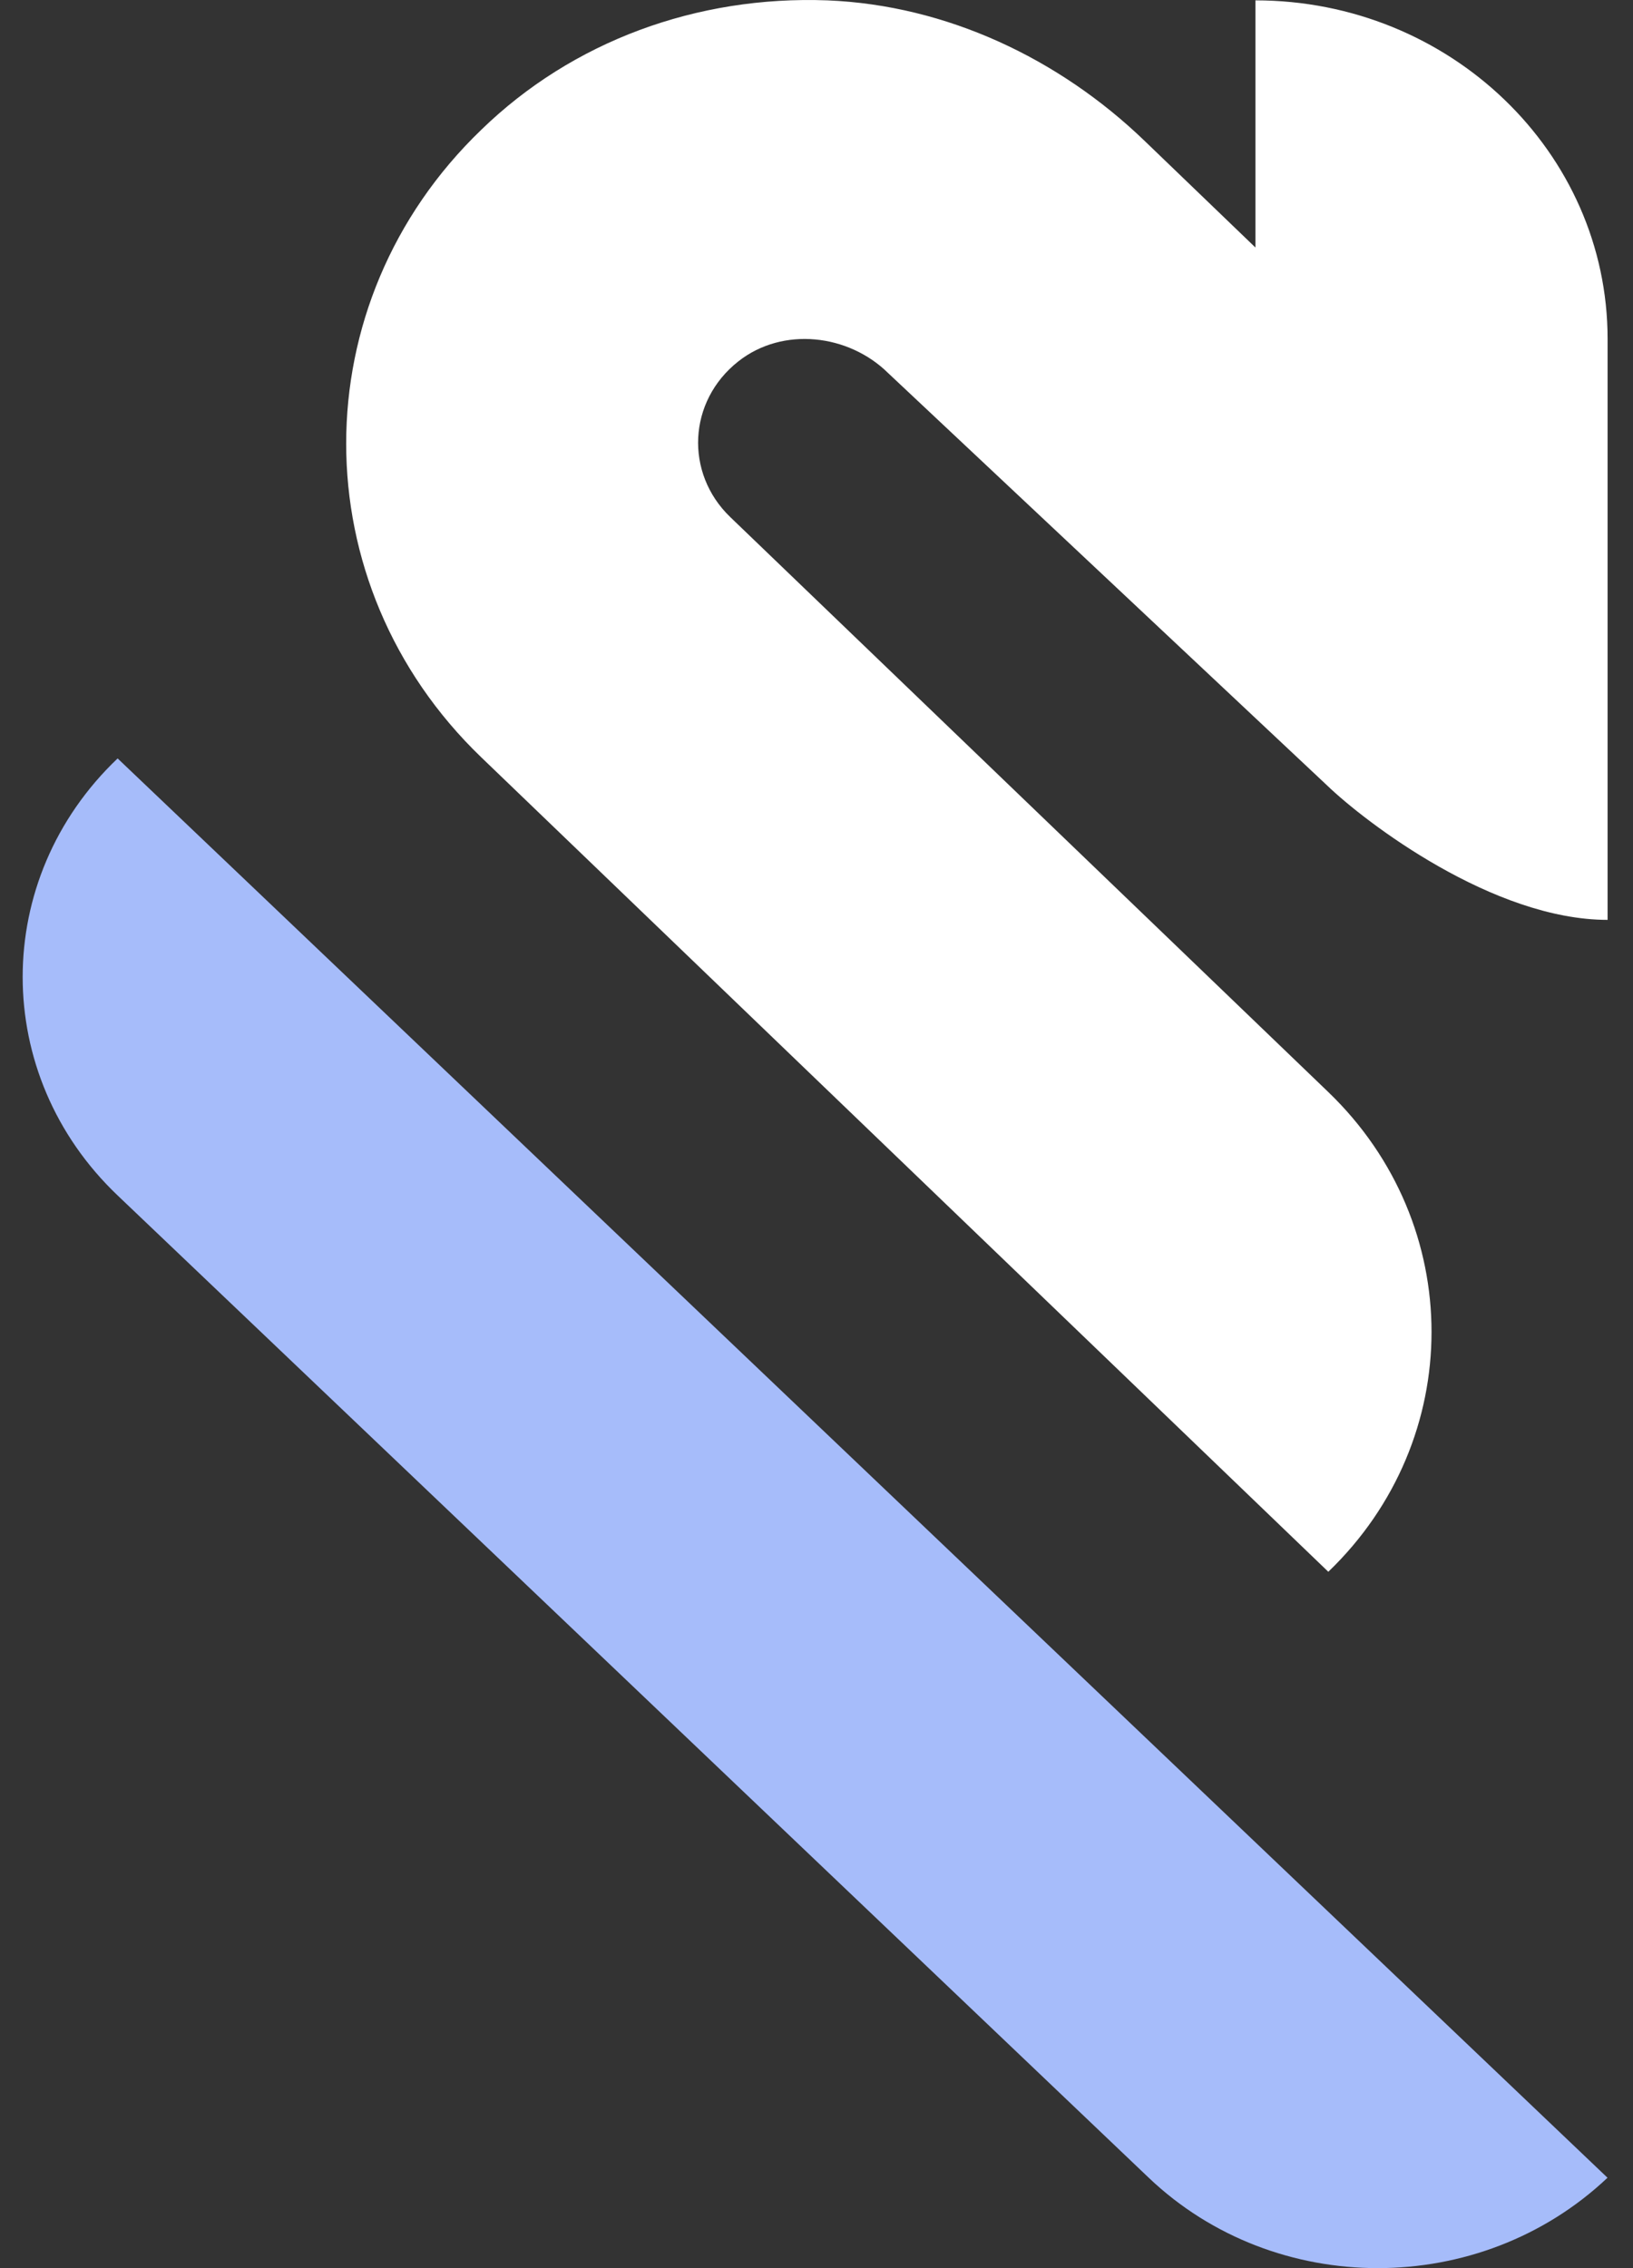 <svg width="36" height="50" viewBox="0 0 36 50" fill="none" xmlns="http://www.w3.org/2000/svg">
<rect x="0" y="0" width="36" height="50" fill="#333333" stroke="none"/>
<path d="M25.324 48.007L2.593 26.353C-0.198 23.696 -0.198 19.377 2.593 16.719L35.438 48.007C32.627 50.664 28.114 50.664 25.324 48.007Z" fill="#A6BCFA"/>
<path d="M29.26 17.318C30.108 18.133 32.919 20.278 35.44 20.278V7.472C35.44 3.354 31.96 0.008 27.676 0.008V5.456L25.223 3.096C23.349 1.295 20.872 0.115 18.24 0.008C15.362 -0.099 12.618 0.909 10.61 2.861C6.639 6.679 6.639 12.877 10.61 16.695L29.283 34.649C32.317 31.732 32.317 26.991 29.283 24.074L16.098 11.398C15.094 10.432 15.161 8.845 16.277 7.966C17.258 7.193 18.708 7.365 19.578 8.223" fill="white"/>
</svg>
